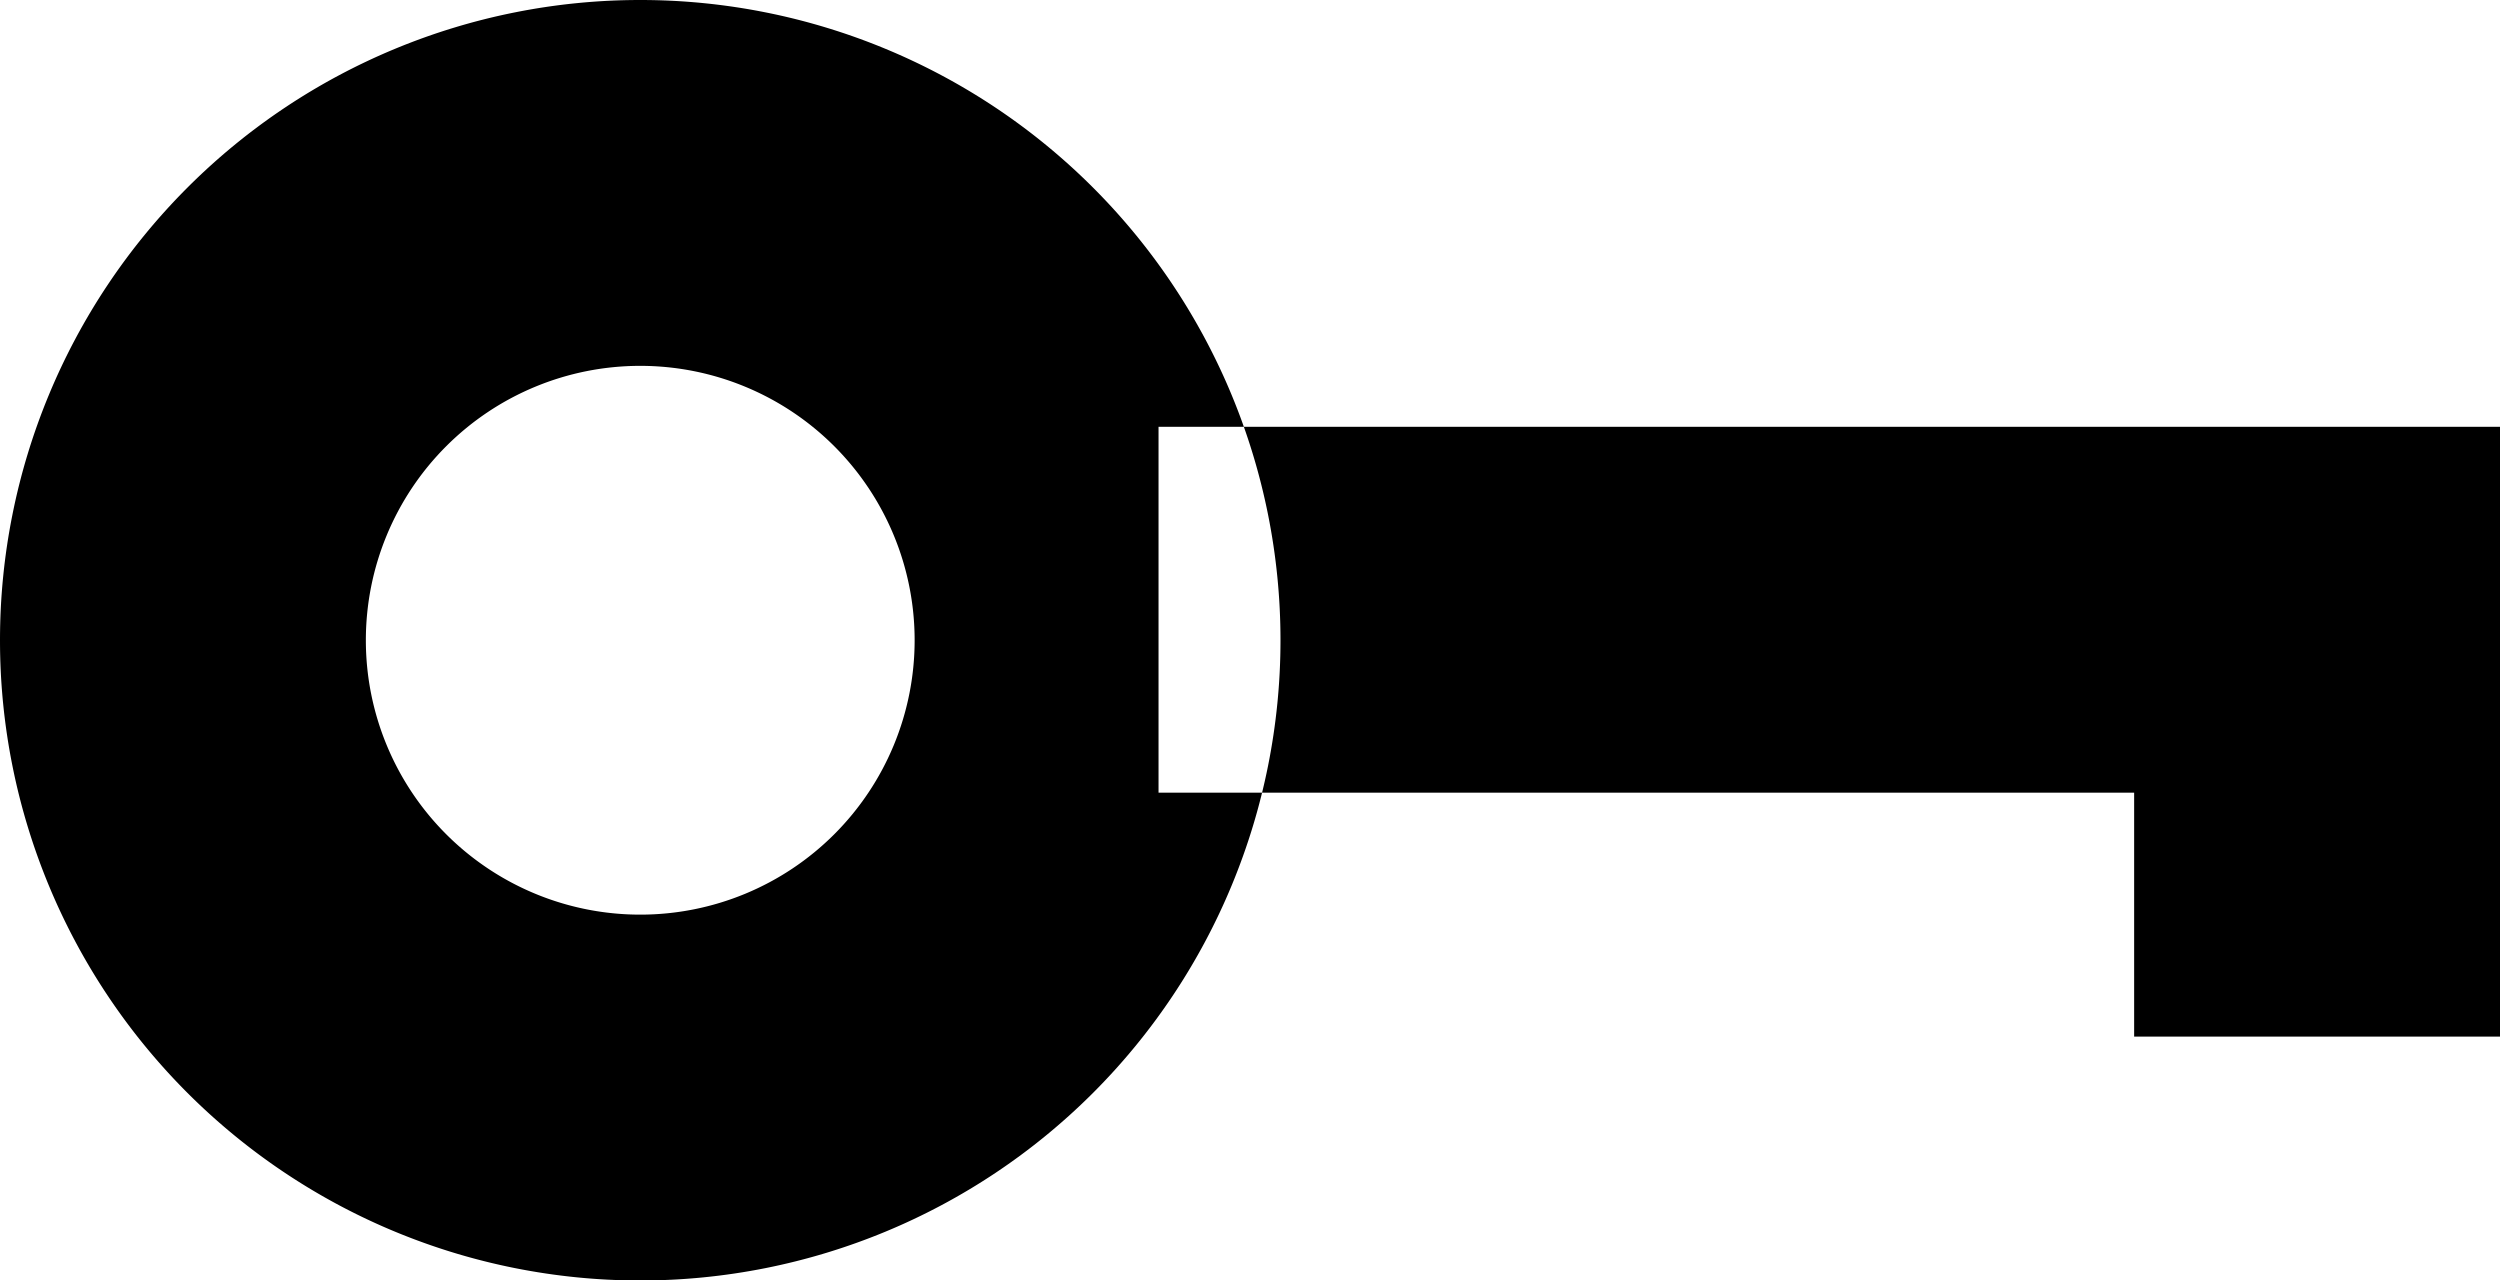 <svg xmlns="http://www.w3.org/2000/svg" width="41" height="21" viewBox="0 0 41 21">
<defs>
    <style>
      .cls-1 {
        fill-rule: evenodd;
      }
    </style>
  </defs>
  <path id="icon-Password" class="cls-1" d="M154.5,944A10.5,10.5,0,1,1,144,954.5,10.5,10.5,0,0,1,154.5,944Zm0,6a4.5,4.5,0,1,1-4.5,4.5A4.5,4.5,0,0,1,154.5,950Zm8.5,1h22v6H163v-6Zm16,6h6v4h-6v-4Z" transform="translate(-144 -944)"/>
</svg>
